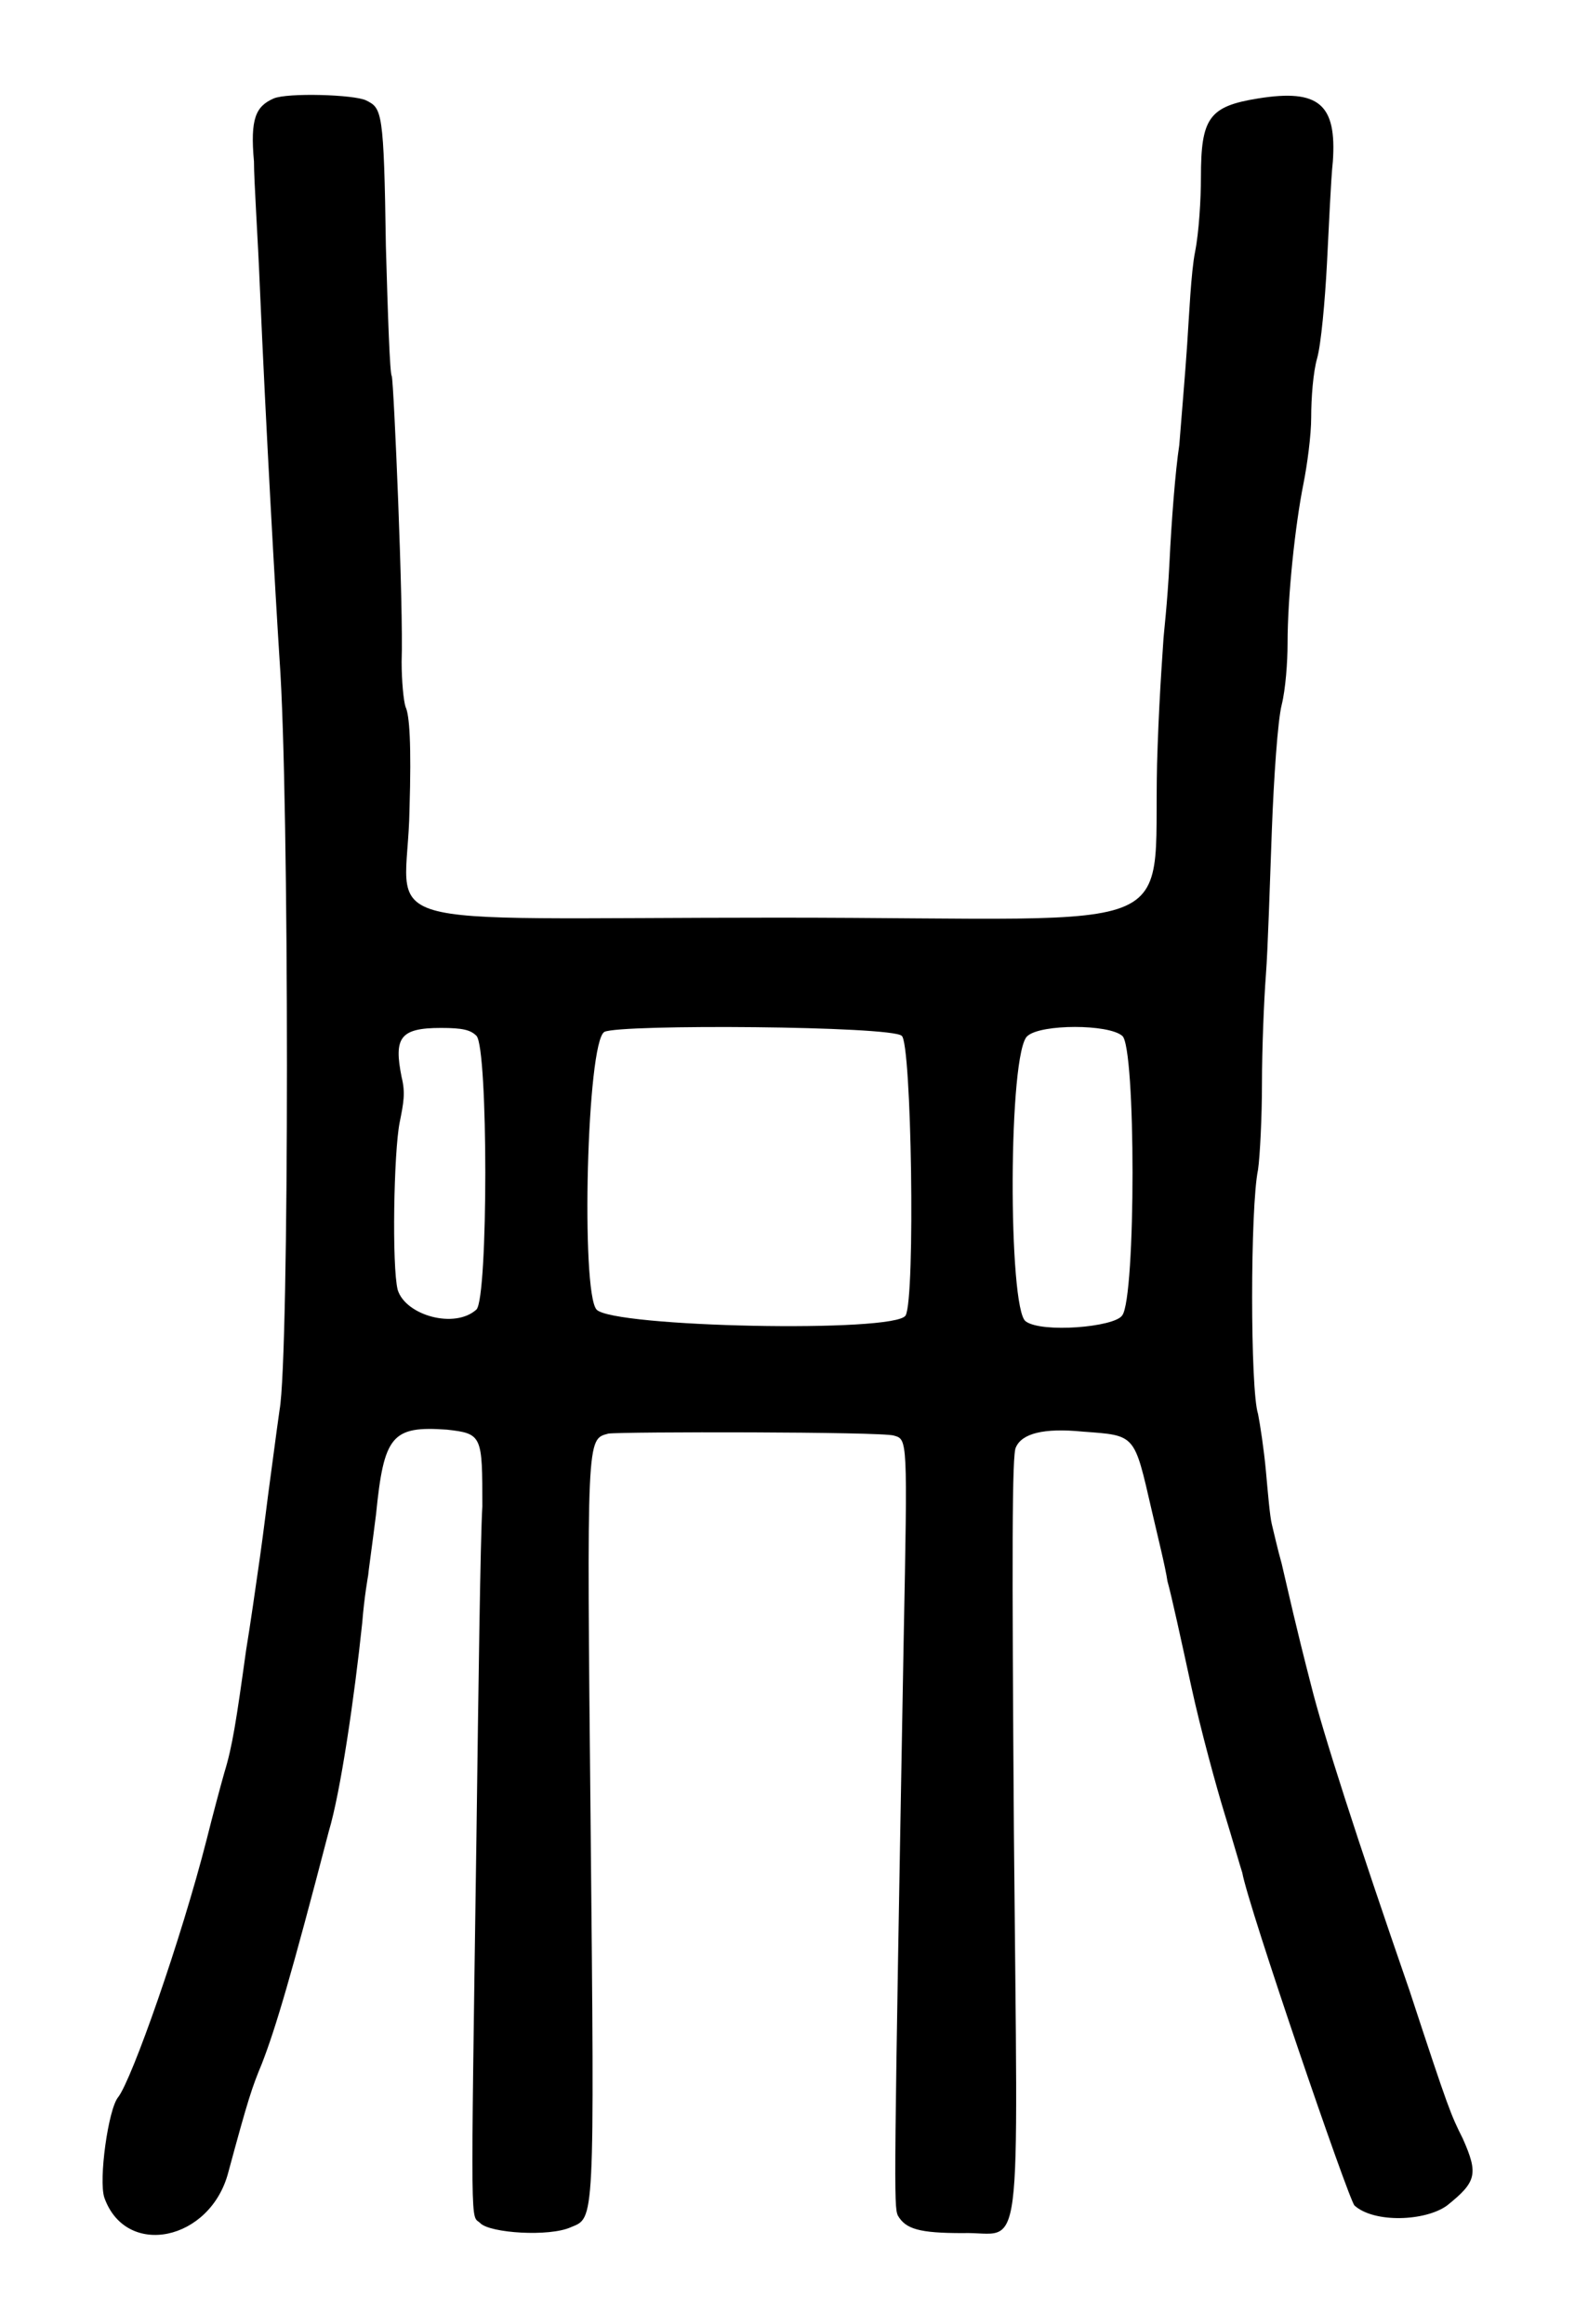 <?xml version="1.0" standalone="no"?>
<!DOCTYPE svg PUBLIC "-//W3C//DTD SVG 20010904//EN"
 "http://www.w3.org/TR/2001/REC-SVG-20010904/DTD/svg10.dtd">
<svg version="1.0" xmlns="http://www.w3.org/2000/svg"
 width="400pt" height="590pt" viewBox="0 0 400 590"
 preserveAspectRatio="xMidYMid meet">
<g transform="translate(0,590) scale(0.5,-0.5)"
fill="#000000" stroke="none">
<path d="M139 1130 c-9 -4 -12 -10 -10 -32 0 -10 2 -39 3 -64 3 -70 8 -158 10
-189 5 -69 5 -354 0 -381 -2 -14 -4 -30 -5 -37 -1 -7 -3 -24 -5 -38 -2 -14 -5
-35 -7 -47 -5 -36 -7 -49 -11 -62 -2 -7 -6 -22 -9 -34 -13 -51 -38 -122 -45
-131 -5 -6 -10 -42 -7 -51 11 -31 54 -22 63 13 10 37 12 43 17 55 7 18 15 45
34 118 6 20 13 68 17 106 1 13 3 24 3 24 0 1 2 15 4 31 4 40 8 45 36 43 18 -2
18 -3 18 -39 -1 -16 -2 -92 -3 -168 -3 -208 -3 -191 2 -196 5 -5 35 -7 46 -2
12 5 12 0 10 204 -2 199 -2 196 9 199 7 1 139 1 145 -1 7 -2 7 -1 5 -104 -5
-279 -5 -287 -3 -292 4 -7 11 -9 33 -9 31 1 28 -23 26 203 -1 142 -1 193 1
196 3 7 14 10 34 8 27 -2 26 -1 35 -40 3 -13 7 -29 8 -36 2 -7 7 -30 12 -53 5
-23 13 -52 17 -65 4 -13 8 -27 9 -30 3 -17 54 -166 57 -169 10 -9 36 -8 47 0
15 12 16 16 8 34 -6 12 -7 14 -27 75 -27 78 -44 131 -50 155 -8 31 -11 45 -15
62 -2 7 -4 16 -5 20 -1 4 -2 16 -3 27 -1 11 -3 24 -4 29 -4 12 -4 105 0 124 1
7 2 27 2 44 0 17 1 42 2 55 1 13 2 46 3 73 1 27 3 56 5 64 2 8 3 22 3 31 0 25
4 61 8 81 2 10 4 25 4 34 0 10 1 23 3 30 2 7 4 29 5 48 1 19 2 43 3 52 2 29
-7 37 -38 32 -25 -4 -29 -10 -29 -40 0 -11 -1 -28 -3 -38 -2 -10 -3 -32 -4
-47 -1 -15 -3 -38 -4 -51 -2 -13 -4 -39 -5 -60 -1 -20 -3 -37 -3 -38 0 -1 -2
-26 -3 -55 -4 -100 25 -87 -193 -87 -216 0 -188 -8 -187 55 1 33 0 48 -2 52
-1 3 -2 13 -2 23 1 27 -4 142 -5 145 -1 1 -2 31 -3 66 -1 69 -2 70 -10 74 -6
3 -40 4 -47 1z m103 -476 c6 -6 6 -133 0 -139 -11 -10 -36 -3 -40 10 -3 12 -2
70 1 85 2 10 3 15 1 23 -4 20 -1 25 20 25 11 0 15 -1 18 -4z m216 0 c5 -3 7
-133 2 -142 -5 -9 -149 -6 -157 3 -8 9 -5 136 4 141 8 4 146 3 151 -2z m112 0
c7 -5 7 -133 0 -142 -4 -6 -41 -9 -49 -3 -9 6 -9 138 1 145 7 6 41 6 48 0z"/>
</g>
</svg>
